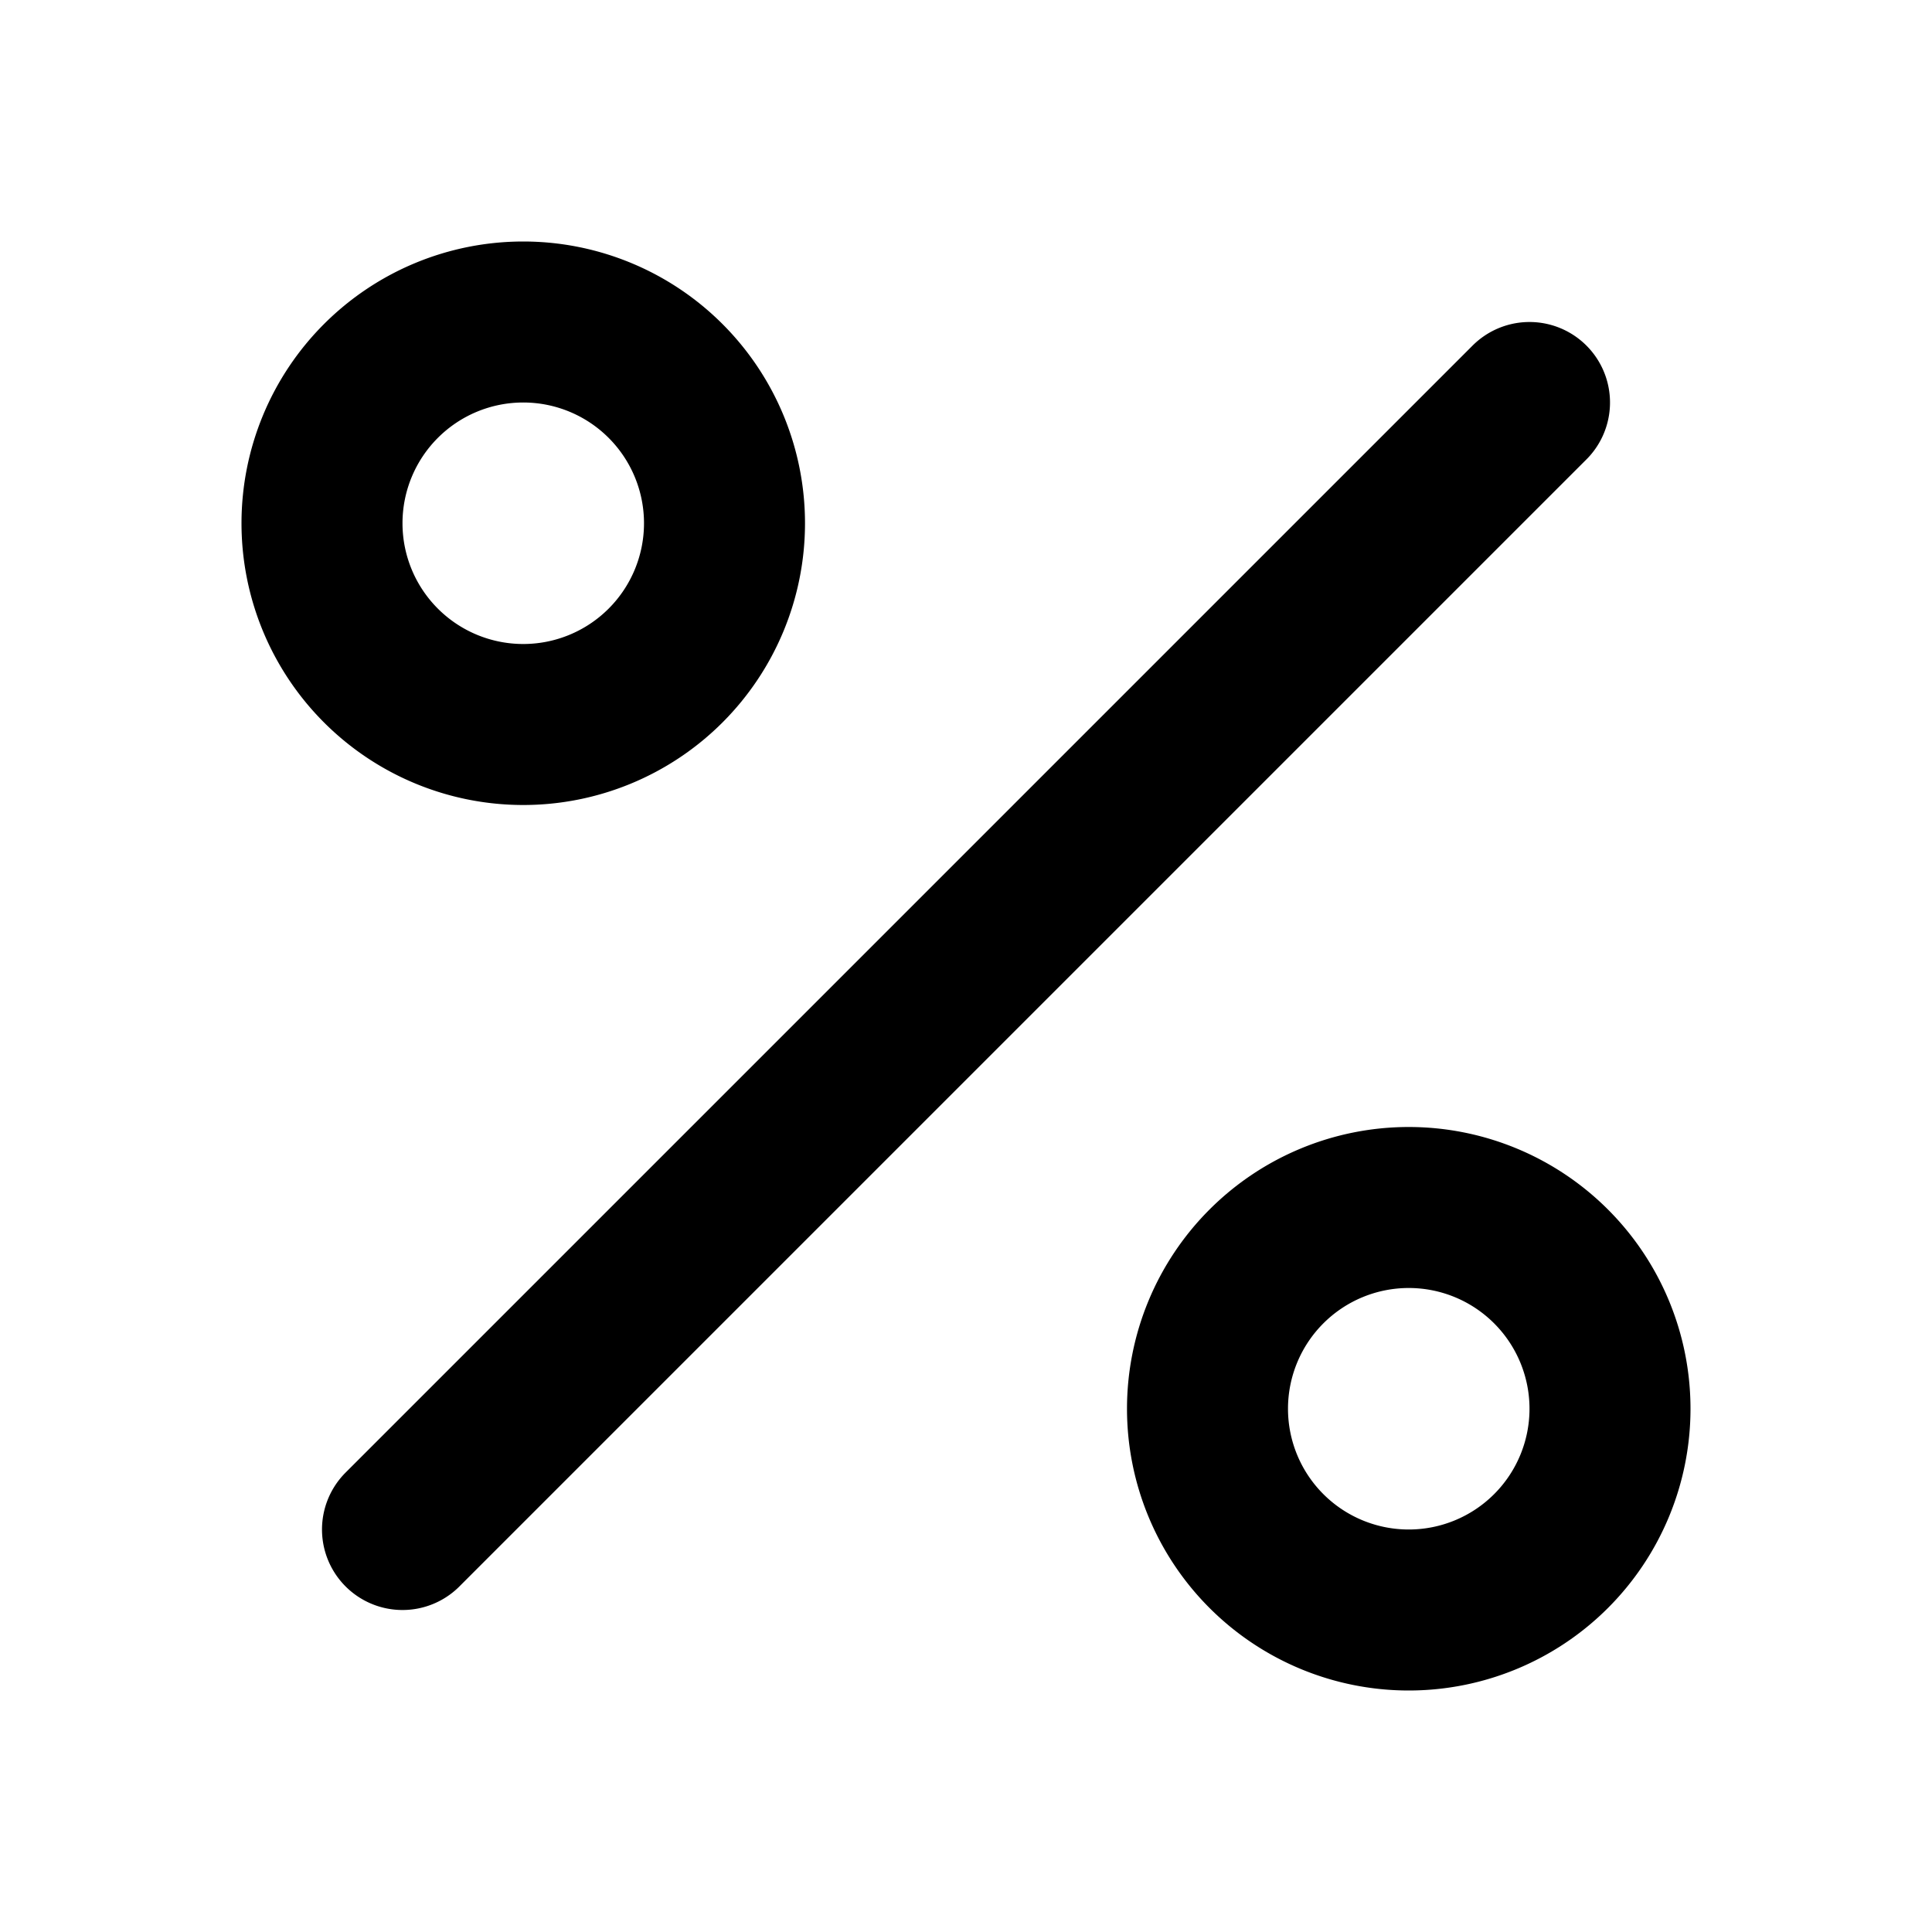 <svg xmlns="http://www.w3.org/2000/svg" width="24" height="24" fill="none" viewBox="0 0 24 24"><path stroke="#000" stroke-linecap="round" stroke-linejoin="round" stroke-width="2" d="M19 5 5 19M9 6.5a2.5 2.5 0 1 1-5 0 2.5 2.5 0 0 1 5 0m11 11a2.5 2.5 0 1 1-5 0 2.5 2.5 0 0 1 5 0"/></svg>